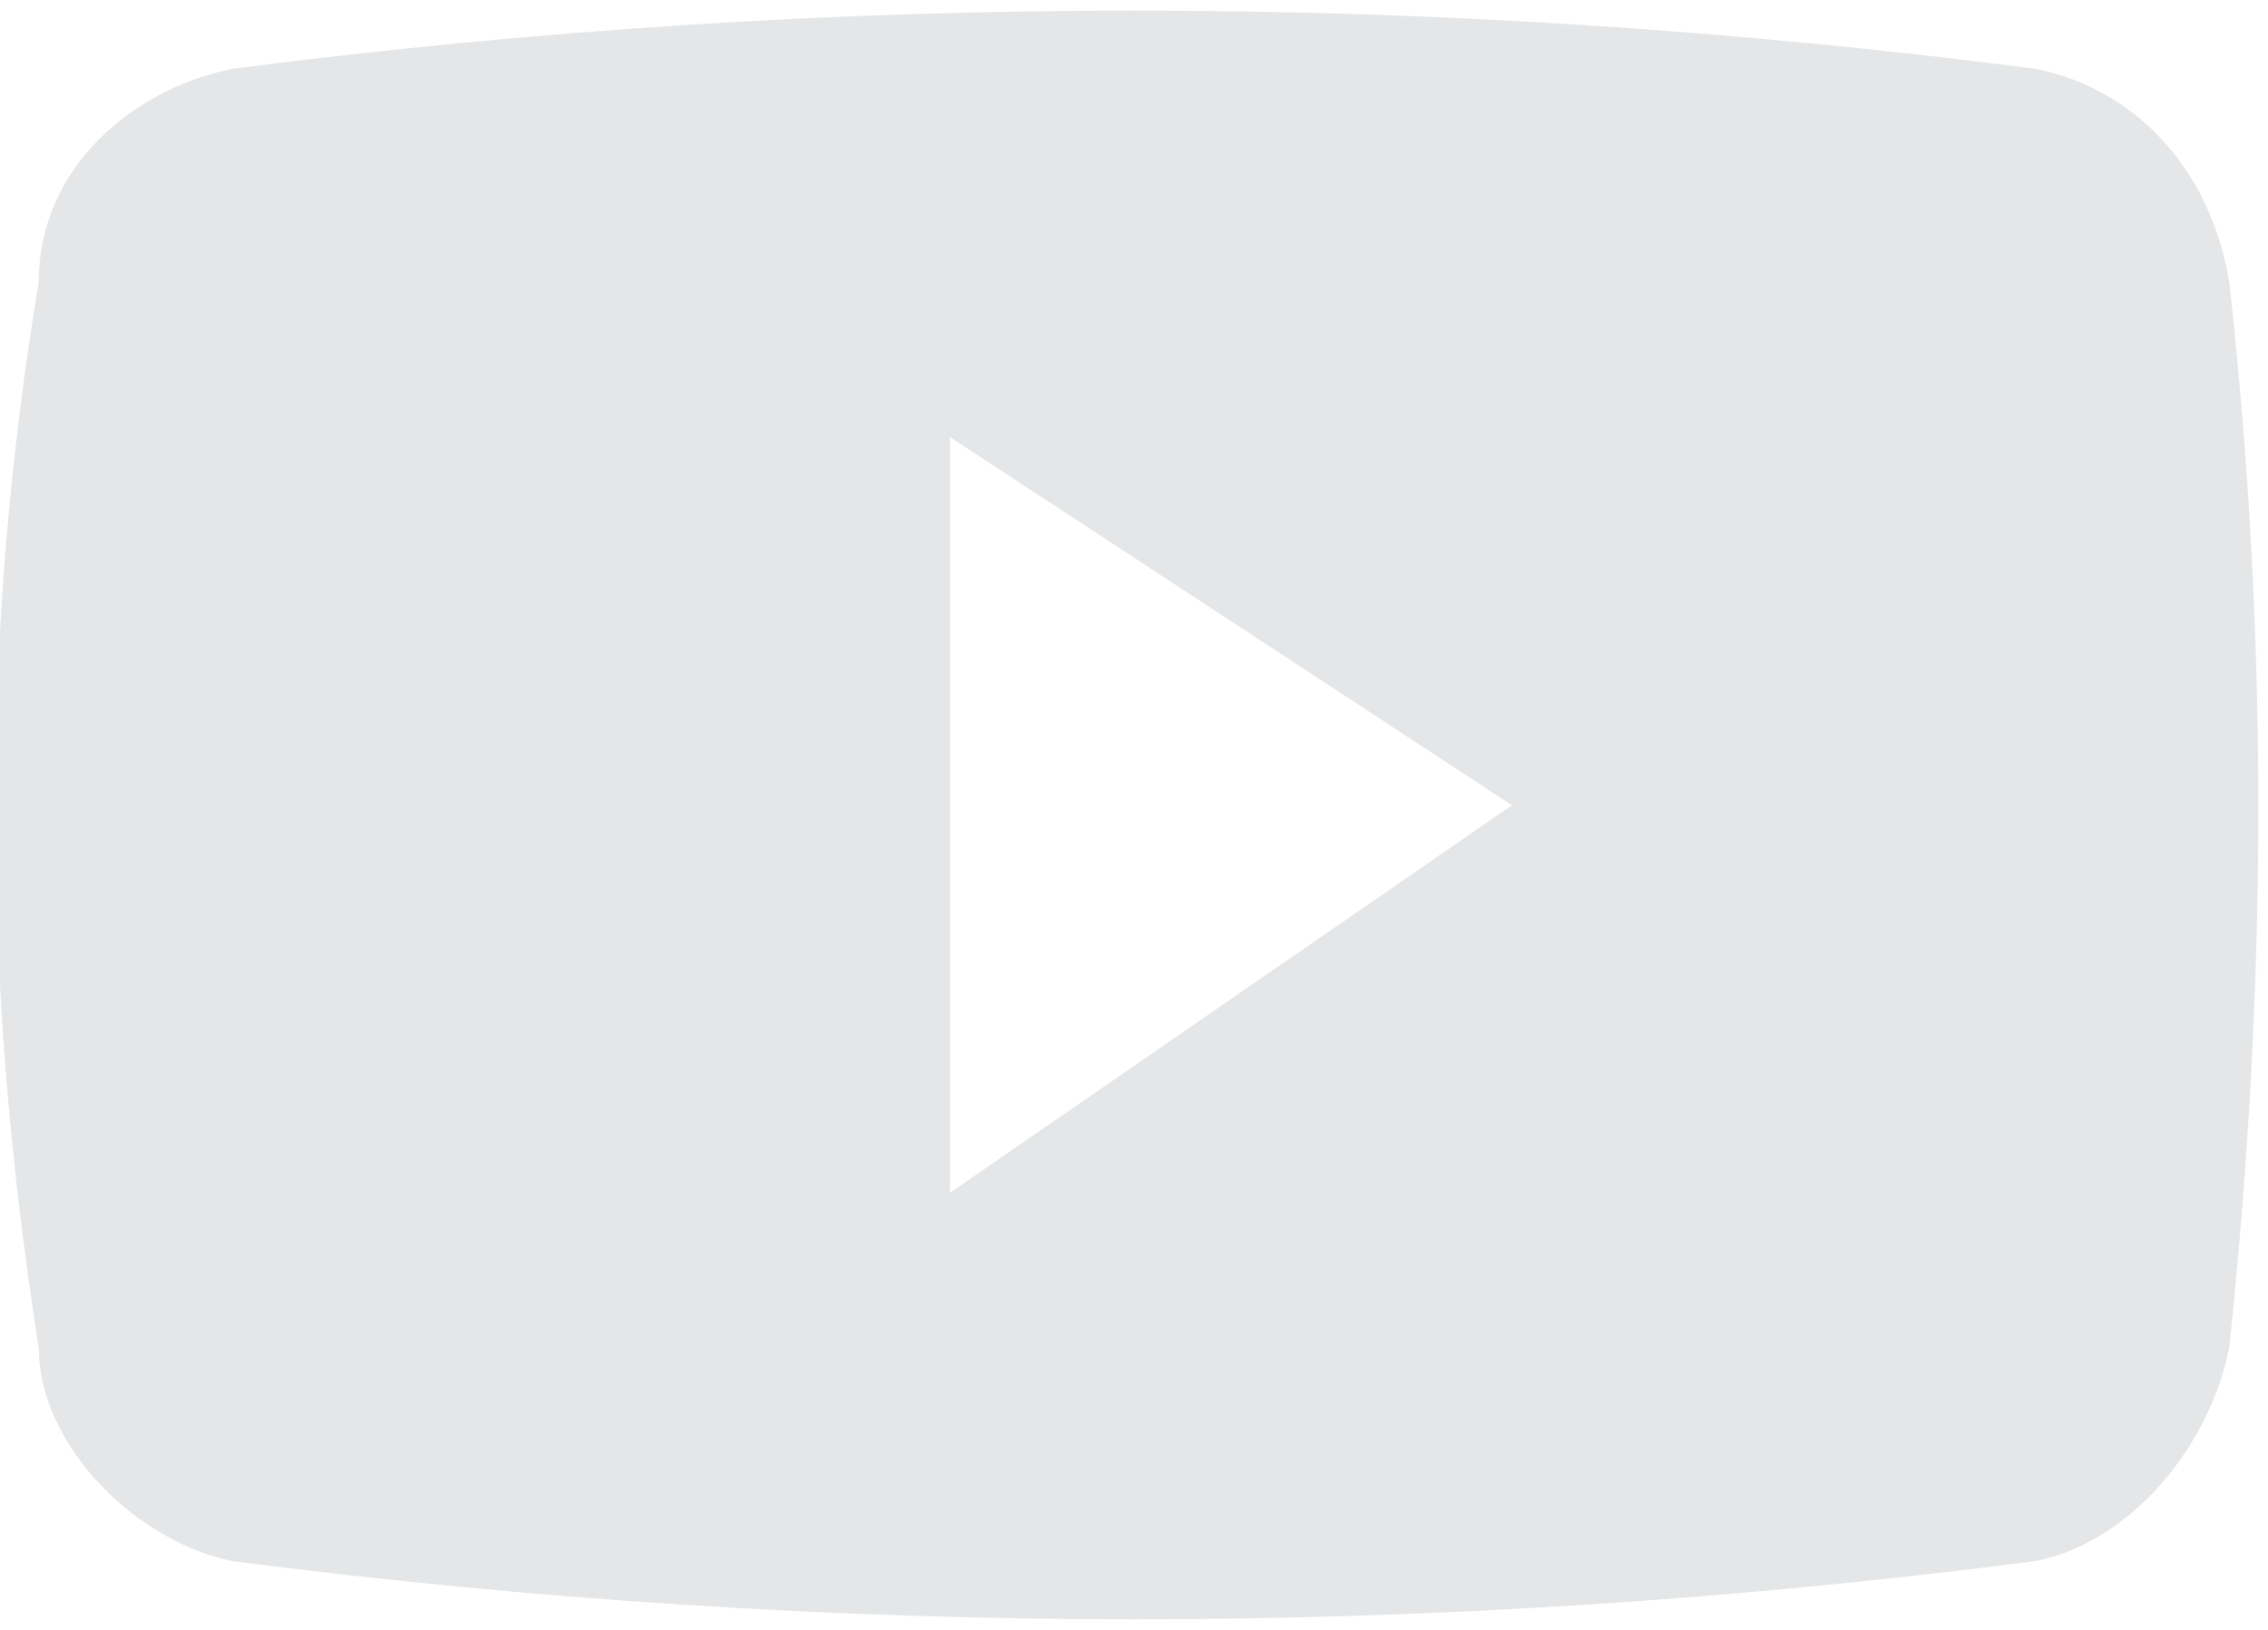 <?xml version="1.0" encoding="UTF-8"?>
<!DOCTYPE svg PUBLIC "-//W3C//DTD SVG 1.1//EN" "http://www.w3.org/Graphics/SVG/1.1/DTD/svg11.dtd">
<!-- Creator: CorelDRAW 2021 (64-Bit) -->
<svg xmlns="http://www.w3.org/2000/svg" xml:space="preserve" width="32px" height="23px" version="1.1" shape-rendering="geometricPrecision" text-rendering="geometricPrecision" image-rendering="optimizeQuality" fill-rule="evenodd" clip-rule="evenodd"
viewBox="0 0 1.17 0.83"
 xmlns:xlink="http://www.w3.org/1999/xlink"
 xmlns:xodm="http://www.corel.com/coreldraw/odm/2003">
 <g id="Camada_x0020_1">
  <path fill="#E5E6E7" fill-rule="nonzero" d="M1.15 0.14c-0.01,-0.06 -0.05,-0.1 -0.1,-0.11 -0.31,-0.04 -0.62,-0.04 -0.93,0 -0.05,0.01 -0.1,0.05 -0.1,0.11 -0.03,0.18 -0.03,0.36 0,0.55 0,0.05 0.05,0.1 0.1,0.11 0.31,0.04 0.62,0.04 0.93,0 0.05,-0.01 0.09,-0.06 0.1,-0.11 0.02,-0.19 0.02,-0.37 0,-0.55zm-0.66 0.47l0 -0.39 0.29 0.19 -0.29 0.2z"/>
 </g>
</svg>
